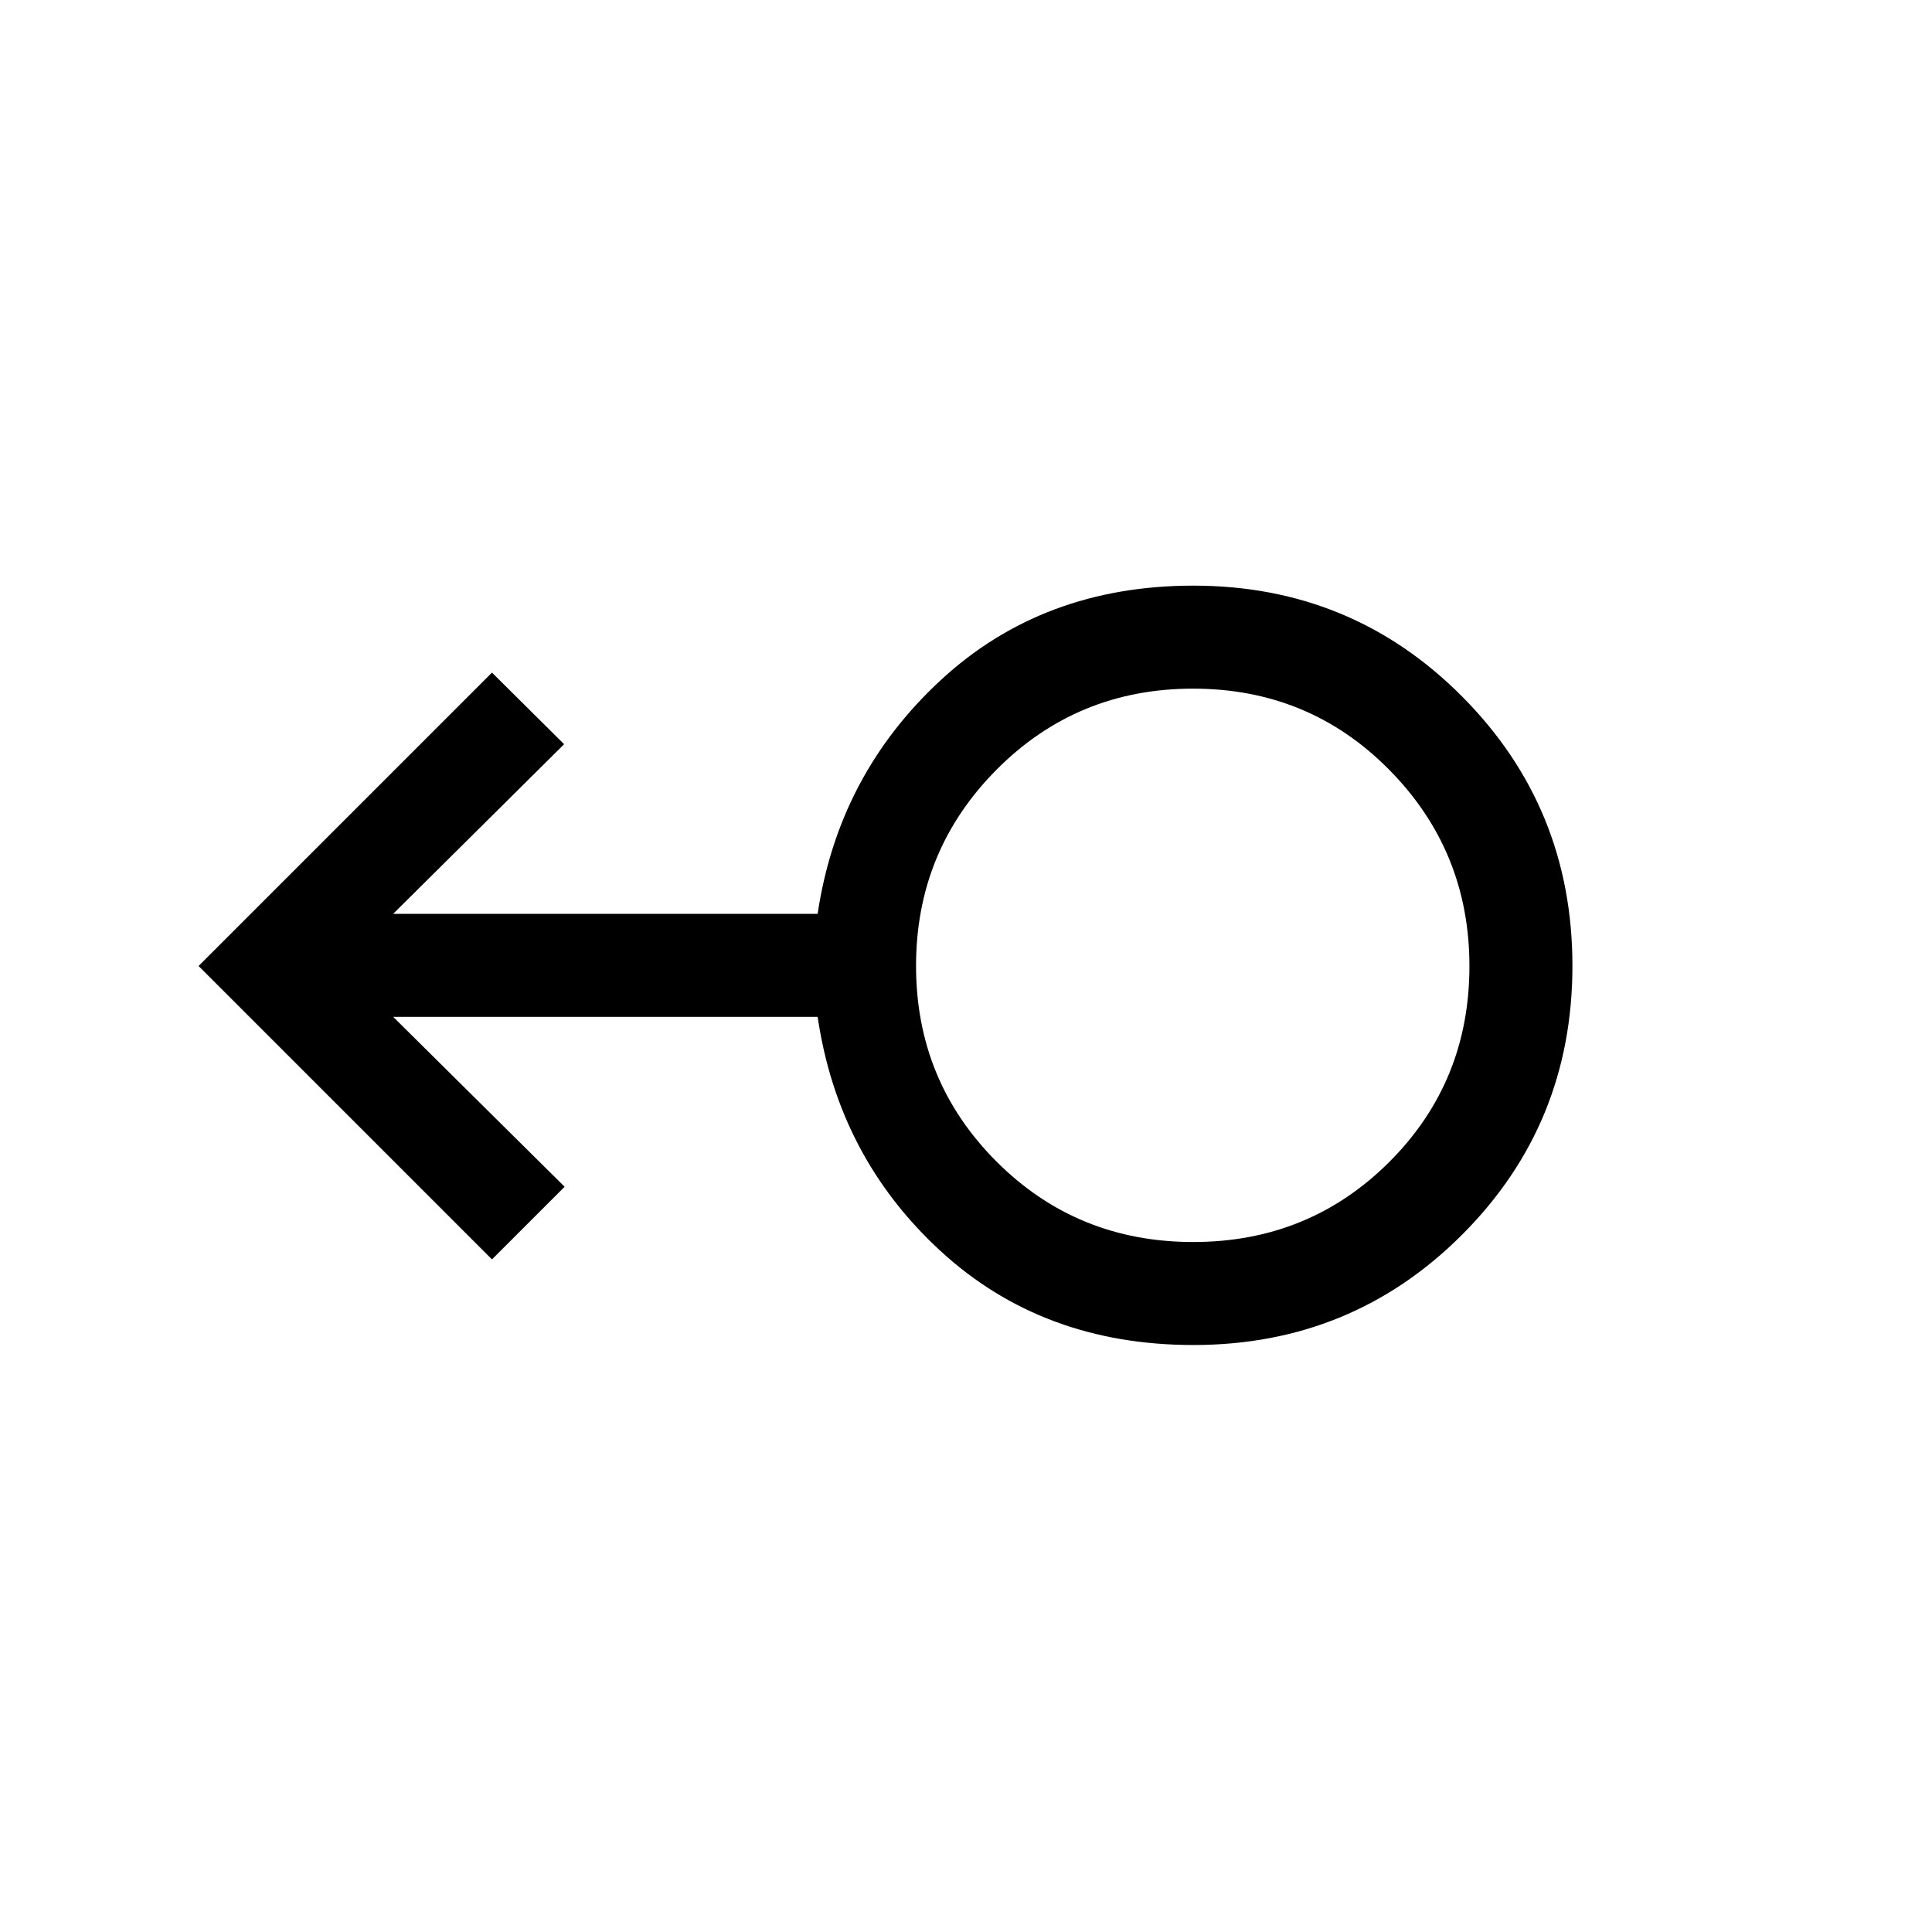 <svg xmlns="http://www.w3.org/2000/svg" height="40" viewBox="0 -960 960 960" width="40"><path d="M593-291.67q-74.85 0-125.64-46.7-50.8-46.71-61.08-116.37H195.36l85.2 84.43-36.1 36.1L98.67-480l145.79-145.79 35.85 35.58-84.95 84.29h210.92q10.28-69 61.08-116.04Q518.15-669 593-669q78.76 0 133.55 55.12 54.78 55.11 54.78 133.81t-54.78 133.55Q671.76-291.67 593-291.67Zm-.07-51.18q57.55 0 97.39-39.77 39.83-39.77 39.83-97.31 0-57.22-39.83-97.55-39.84-40.34-97.49-40.34-57.64 0-97.65 40.27-40 40.27-40 97.48 0 57.22 39.96 97.22 39.97 40 97.79 40ZM593-480Z"/></svg>